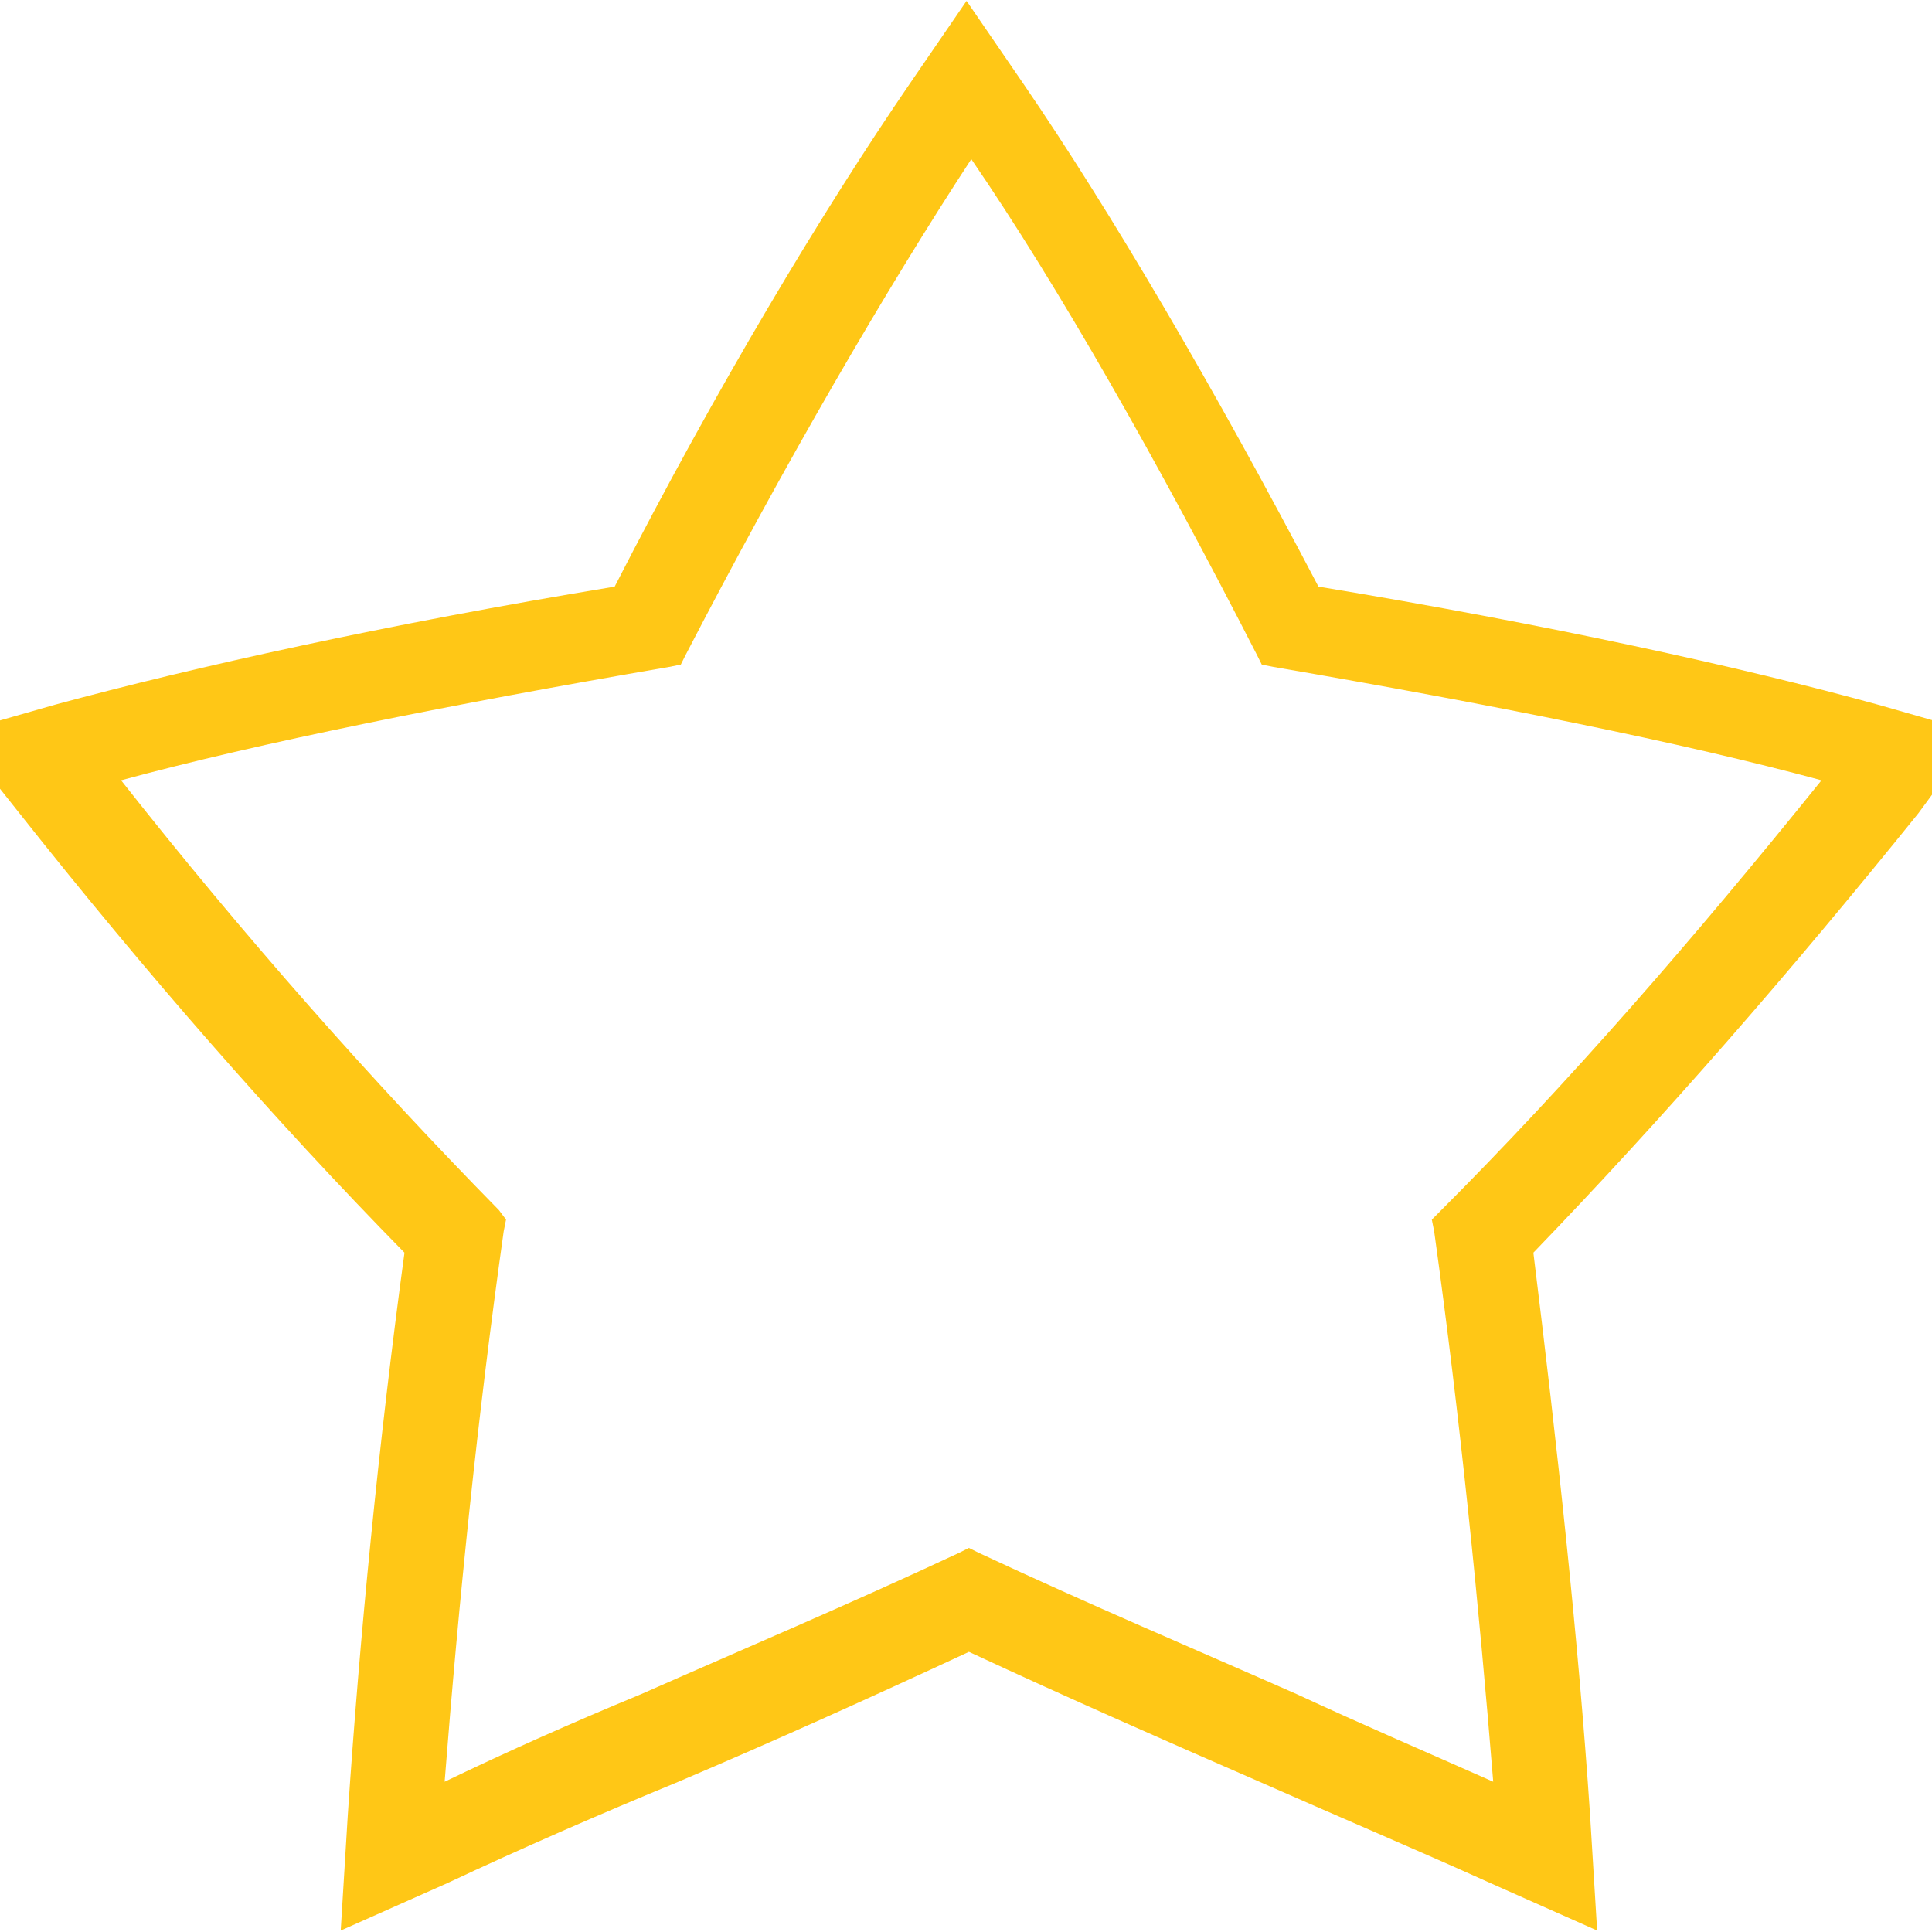 <svg xmlns="http://www.w3.org/2000/svg" xmlns:xlink="http://www.w3.org/1999/xlink" width="1080" zoomAndPan="magnify" viewBox="0 0 810 810" height="1080" preserveAspectRatio="xMidYMid meet" version="1.0"><path fill="#ffc716" d="M 829.02 307.34 L 787.434 295.457 C 730.004 279.613 648.812 261.793 552.77 245.945 C 509.203 162.77 465.637 88.5 429 35.027 L 405.234 0.371 L 381.473 35.027 C 344.836 88.5 300.281 162.766 257.703 245.945 C 161.66 261.793 81.457 279.613 23.039 295.457 L -18.547 307.34 L 8.188 341.008 C 60.664 407.355 115.121 469.738 169.582 525.191 C 158.688 605.402 150.77 686.602 145.816 760.867 L 142.848 809.391 L 187.402 789.586 C 219.09 774.73 250.773 760.867 284.438 747.004 C 324.043 730.172 363.648 712.348 406.227 692.543 C 448.801 712.348 489.398 730.172 528.016 747.004 C 561.68 761.859 594.355 775.723 625.051 789.586 L 669.605 809.391 L 666.637 760.867 C 661.684 686.602 652.773 605.402 642.871 525.191 C 697.332 468.75 750.797 407.355 804.266 341.008 Z M 603.266 508.359 L 600.297 511.328 L 601.285 516.281 C 612.18 594.508 620.098 673.727 626.039 747.004 C 599.305 735.121 571.582 723.238 543.859 710.367 C 501.281 691.551 456.727 672.738 410.188 650.953 L 406.227 648.973 L 402.266 650.953 C 355.73 672.738 311.172 691.551 268.598 710.367 C 239.883 722.25 213.148 734.133 186.414 747.004 C 192.355 670.758 200.277 593.52 211.168 516.281 L 212.156 511.328 L 209.188 507.367 C 155.719 452.906 102.25 392.5 50.766 327.145 C 109.184 311.301 188.395 295.457 280.48 279.613 L 285.43 278.625 L 287.41 274.664 C 328.996 194.453 371.574 121.176 407.219 66.715 C 443.855 120.188 485.441 193.465 527.027 274.664 L 529.008 278.625 L 533.957 279.613 C 626.043 295.457 705.254 311.301 763.672 327.145 C 710.203 393.492 657.727 453.895 603.266 508.359 Z M 603.266 508.359 " fill-opacity="1" fill-rule="nonzero"/></svg>